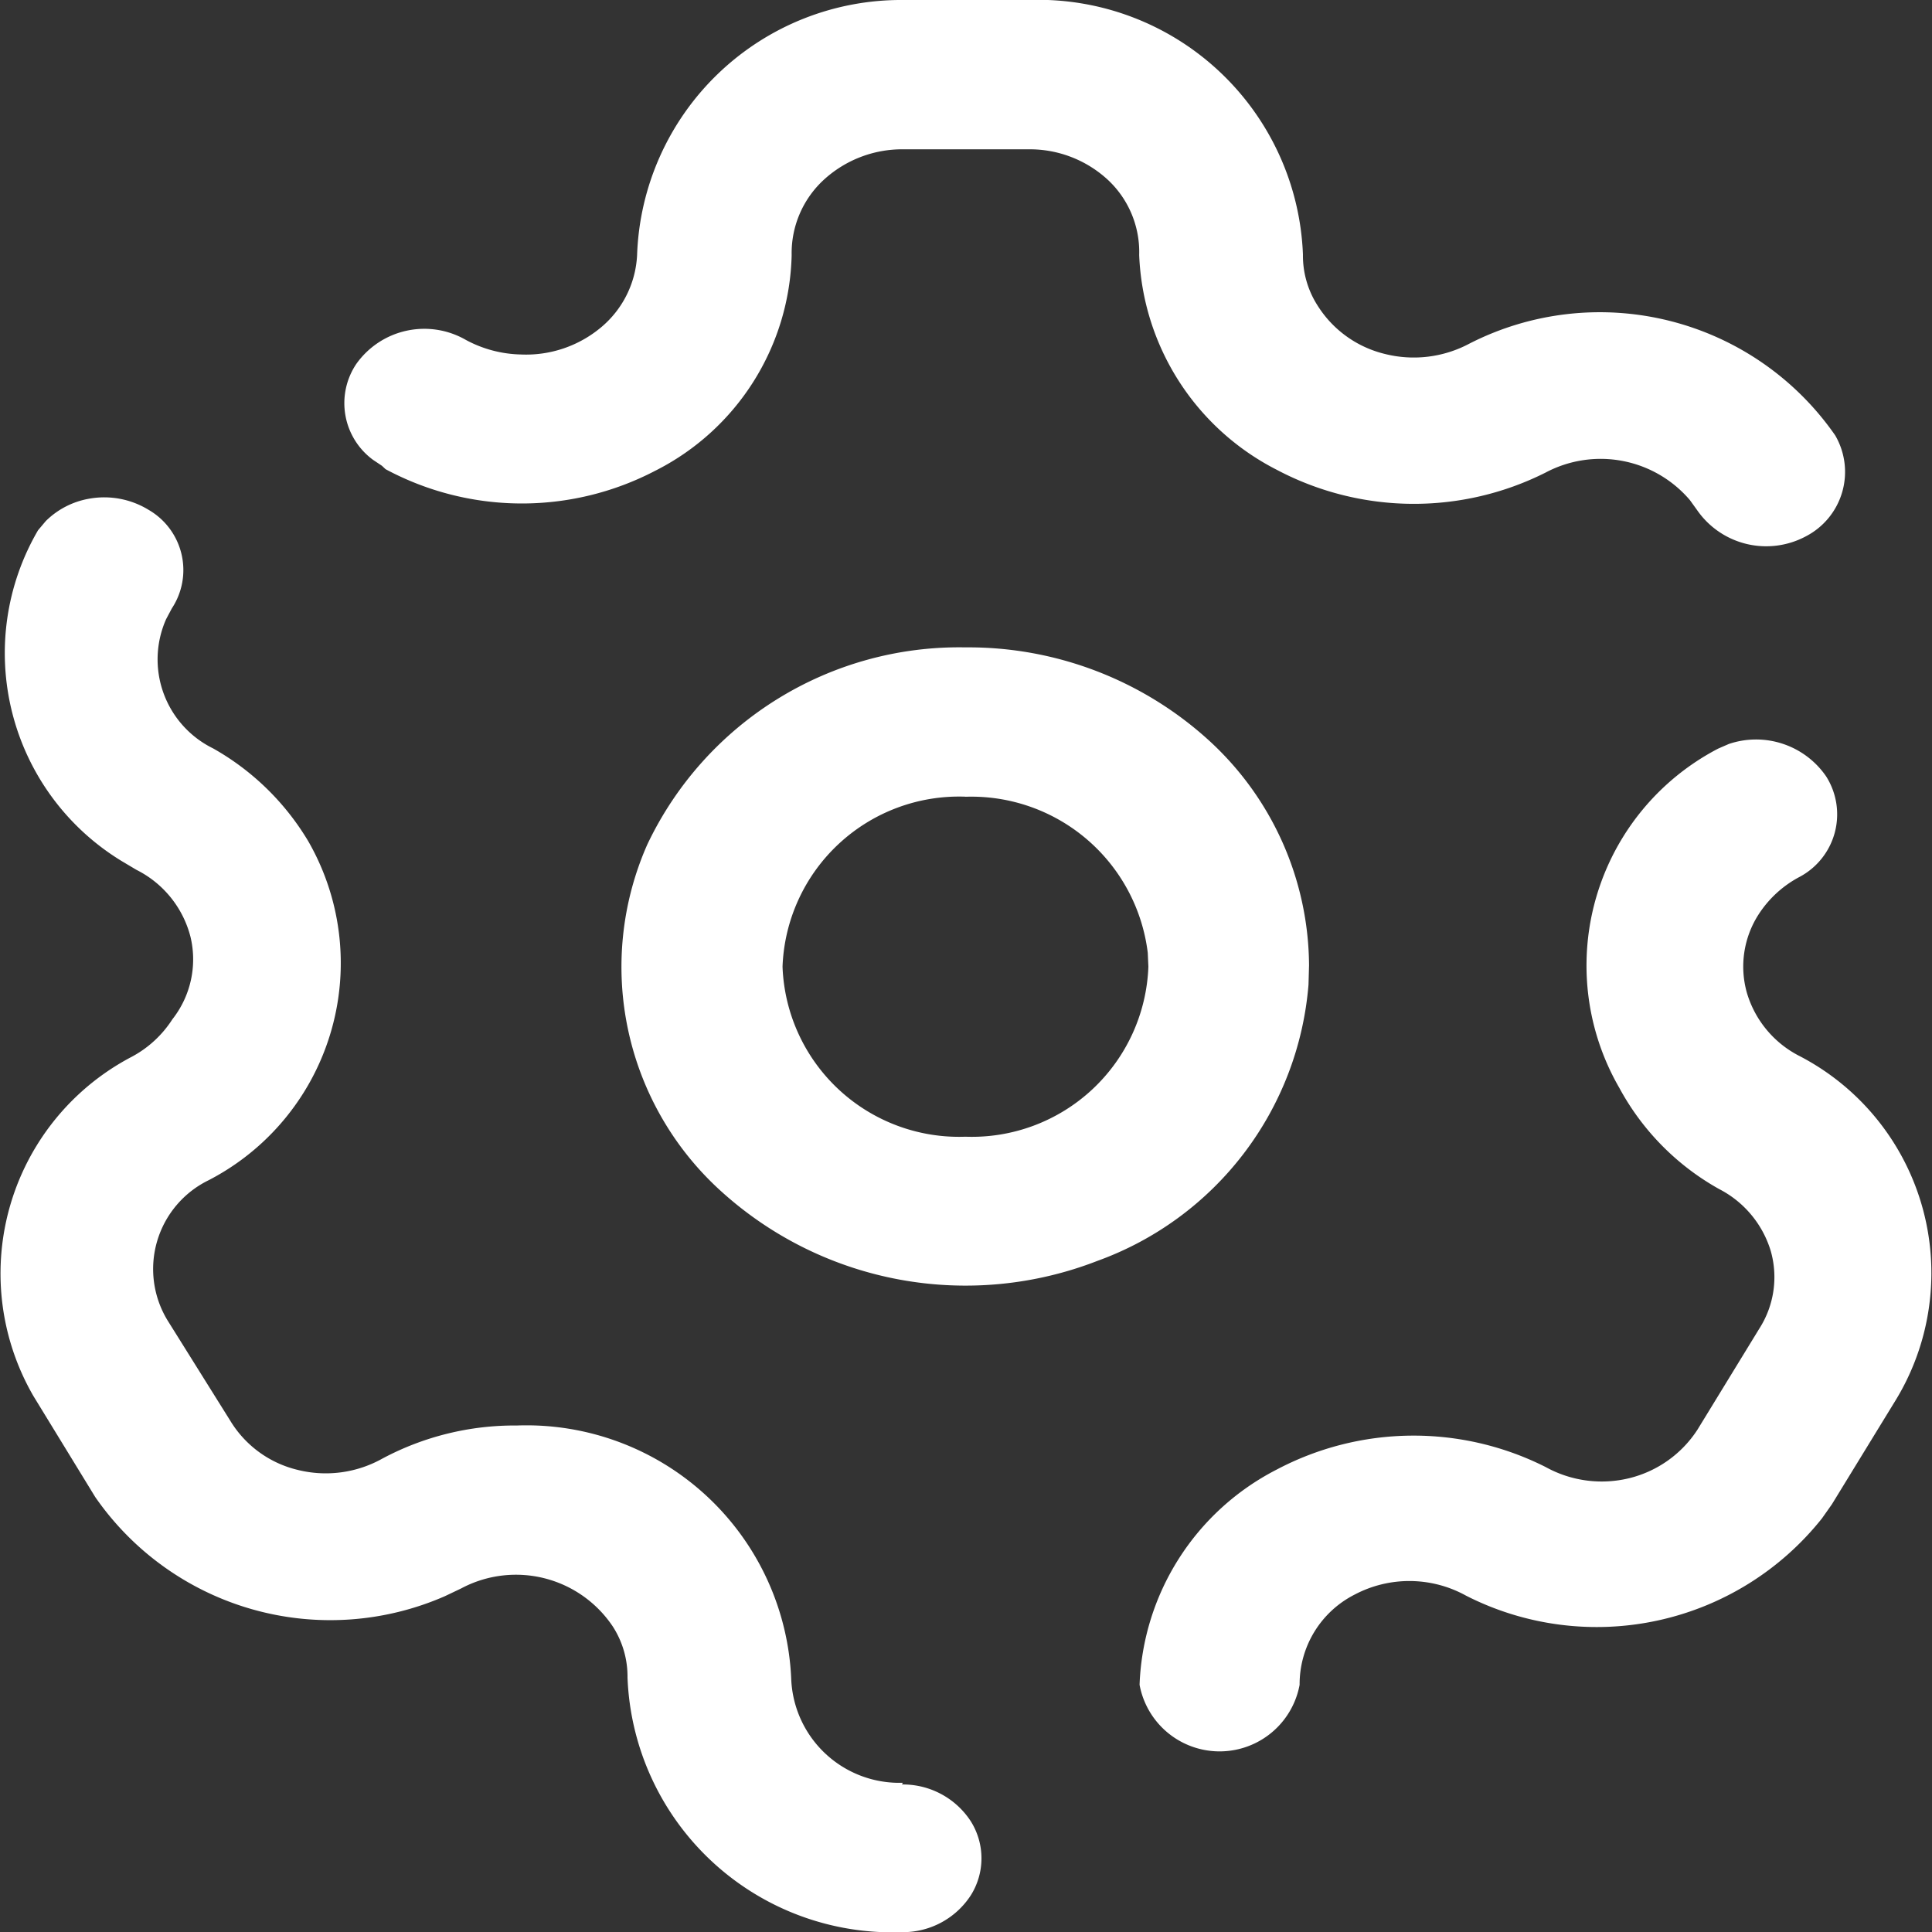 <svg xmlns="http://www.w3.org/2000/svg" xmlns:xlink="http://www.w3.org/1999/xlink" width="25" height="25" viewBox="0 0 25 25">
  <rect x="0" y="0" width="25" height="25" fill="#333333" stroke="none"/>
  <defs>
    <clipPath id="clip-path">
      <rect id="Rectangle_6039" data-name="Rectangle 6039" width="25" height="25" transform="translate(50 438)" fill="#fff" stroke="#707070" stroke-width="1"/>
    </clipPath>
  </defs>
  <g id="Config" transform="translate(-50 -438)" clip-path="url(#clip-path)">
    <g id="Iconly_Broken_Setting" data-name="Iconly/Broken/Setting" transform="translate(47.5 436)">
      <g id="Setting" transform="translate(2.5 2)">
        <path id="Path_28637" data-name="Path 28637" d="M1.149,6.454a1.1,1.1,0,0,1,.775.144.9.9,0,0,1,.3,1.274h0l-.074.139a1.283,1.283,0,0,0,.607,1.673,3.347,3.347,0,0,1,1.231,1.2A3.164,3.164,0,0,1,2.7,15.272a1.278,1.278,0,0,0-.533,1.812h0l.817,1.307a1.4,1.4,0,0,0,.871.63,1.5,1.5,0,0,0,1.093-.147,3.628,3.628,0,0,1,1.74-.428,3.429,3.429,0,0,1,3.551,3.294,1.4,1.4,0,0,0,1.444,1.329h0l-.012.022a1.047,1.047,0,0,1,.892.478.9.9,0,0,1,0,.955,1.047,1.047,0,0,1-.892.478,3.429,3.429,0,0,1-3.551-3.294,1.194,1.194,0,0,0-.189-.659,1.507,1.507,0,0,0-1.965-.494h0l-.21.1a3.7,3.7,0,0,1-4.524-1.284h0l-.8-1.307a3.165,3.165,0,0,1,1.278-4.392,1.419,1.419,0,0,0,.521-.483,1.253,1.253,0,0,0,.235-1.062,1.342,1.342,0,0,0-.7-.871h0l-.2-.119A3.151,3.151,0,0,1,.492,6.862h0l.1-.119A1.053,1.053,0,0,1,1.149,6.454ZM22.371,9.627a1.1,1.1,0,0,1,1.259.419.917.917,0,0,1-.355,1.307,1.42,1.42,0,0,0-.521.483,1.246,1.246,0,0,0-.149,1.012,1.346,1.346,0,0,0,.669.811,3.163,3.163,0,0,1,1.231,4.5h0l-.8,1.306-.129.183a3.724,3.724,0,0,1-4.605,1,1.516,1.516,0,0,0-1.444-.013,1.3,1.3,0,0,0-.71,1.166,1.053,1.053,0,0,1-2.071,0,3.263,3.263,0,0,1,1.771-2.783A3.793,3.793,0,0,1,20,18.983a1.5,1.5,0,0,0,1.089.143,1.469,1.469,0,0,0,.876-.626h0l.8-1.307a1.235,1.235,0,0,0,.148-1.007,1.336,1.336,0,0,0-.668-.8,3.287,3.287,0,0,1-1.29-1.307,3.164,3.164,0,0,1,1.278-4.392h0Zm-9.878-1.25a4.621,4.621,0,0,1,3.146,1.2,3.973,3.973,0,0,1,1.3,2.915h0l-.007.249A4.158,4.158,0,0,1,14.2,16.316a4.707,4.707,0,0,1-4.854-.888,3.914,3.914,0,0,1-.97-4.5A4.466,4.466,0,0,1,12.493,8.377Zm0,1.932a2.286,2.286,0,0,0-2.367,2.2,2.286,2.286,0,0,0,2.367,2.2,2.286,2.286,0,0,0,2.367-2.2h0l-.008-.18A2.3,2.3,0,0,0,12.493,10.31ZM13.309,0A3.429,3.429,0,0,1,16.86,3.294a1.194,1.194,0,0,0,.189.659,1.422,1.422,0,0,0,.871.627,1.53,1.53,0,0,0,1.093-.133,3.708,3.708,0,0,1,4.734,1.186.939.939,0,0,1-.379,1.307,1.088,1.088,0,0,1-1.408-.34h0l-.093-.129A1.518,1.518,0,0,0,20,6.115a3.793,3.793,0,0,1-3.479-.036A3.265,3.265,0,0,1,14.741,3.3a1.277,1.277,0,0,0-.4-.968,1.489,1.489,0,0,0-1.03-.4H11.688a1.5,1.5,0,0,0-1.034.4,1.289,1.289,0,0,0-.41.969A3.209,3.209,0,0,1,8.476,6.093a3.728,3.728,0,0,1-3.487-.022h0l-.047-.044-.114-.076A.91.91,0,0,1,4.61,4.71,1.079,1.079,0,0,1,6.031,4.4a1.567,1.567,0,0,0,.71.187,1.512,1.512,0,0,0,1.039-.353A1.3,1.3,0,0,0,8.244,3.3,3.419,3.419,0,0,1,11.688,0h1.621Z" transform="translate(0 0)" fill="#fff"/>
      </g>
    </g>
  </g>
</svg>
